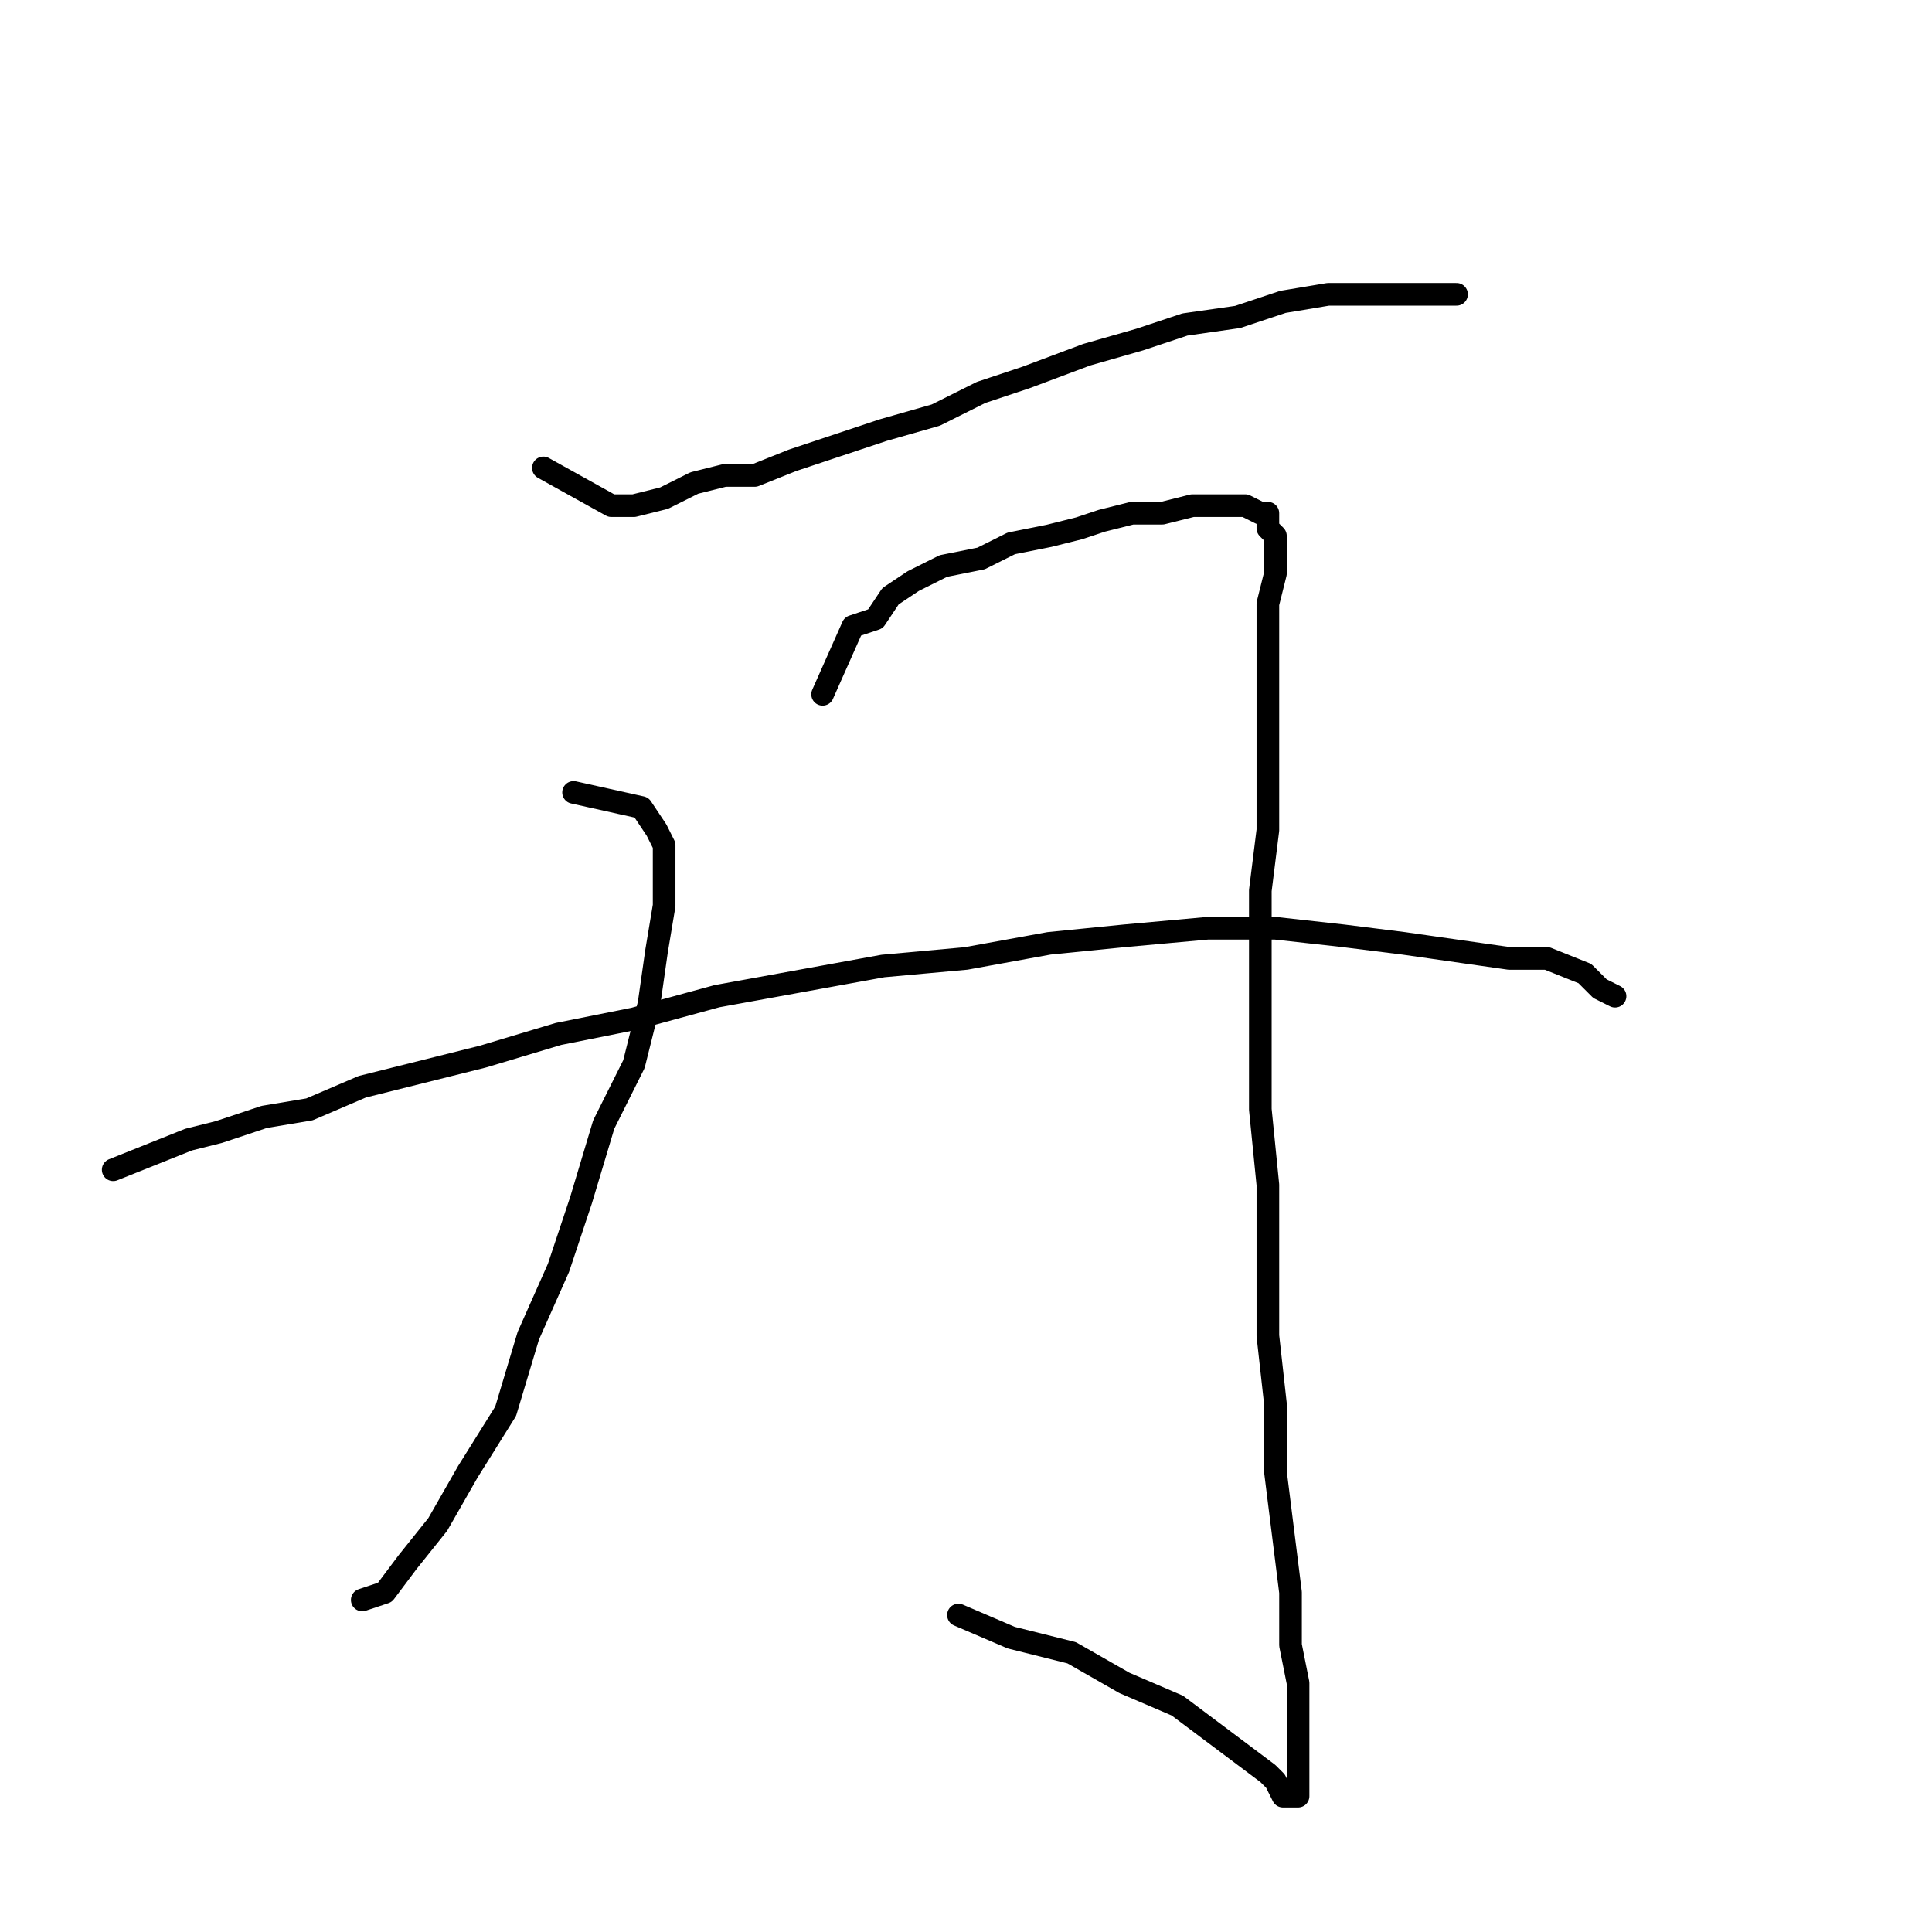 <?xml version="1.0" standalone="no"?>
    <svg width="256" height="256" xmlns="http://www.w3.org/2000/svg" version="1.1">
    <polyline stroke="black" stroke-width="3" stroke-linecap="round" fill="transparent" stroke-linejoin="round" points="72 62 81 67 84 67 88 66 92 64 96 63 100 63 105 61 111 59 117 57 124 55 130 52 136 50 144 47 151 45 157 43 164 42 170 40 176 39 181 39 186 39 189 39 192 39 193 39 193 39 " />
        <polyline stroke="black" stroke-width="3" stroke-linecap="round" fill="transparent" stroke-linejoin="round" points="76 105 85 107 87 110 88 112 88 116 88 120 87 126 86 133 84 141 80 149 77 159 74 168 70 177 67 187 62 195 58 202 54 207 51 211 48 212 48 212 " />
        <polyline stroke="black" stroke-width="3" stroke-linecap="round" fill="transparent" stroke-linejoin="round" points="109 92 113 83 116 82 118 79 121 77 125 75 130 74 134 72 139 71 143 70 146 69 150 68 154 68 158 67 161 67 163 67 165 67 167 68 168 68 168 68 168 70 169 71 169 73 169 76 168 80 168 85 168 91 168 96 168 103 168 110 167 118 167 127 167 136 167 147 168 157 168 167 168 177 169 186 169 195 170 203 171 211 171 218 172 223 172 229 172 233 172 235 172 237 172 238 172 238 170 238 169 236 168 235 164 232 160 229 156 226 149 223 142 219 134 217 127 214 127 214 " />
        <polyline stroke="black" stroke-width="3" stroke-linecap="round" fill="transparent" stroke-linejoin="round" points="15 155 25 151 29 150 35 148 41 147 48 144 56 142 64 140 74 137 84 135 95 132 106 130 117 128 128 127 139 125 149 124 160 123 169 123 178 124 186 125 193 126 200 127 205 127 210 129 212 131 214 132 214 132 " />
        </svg>